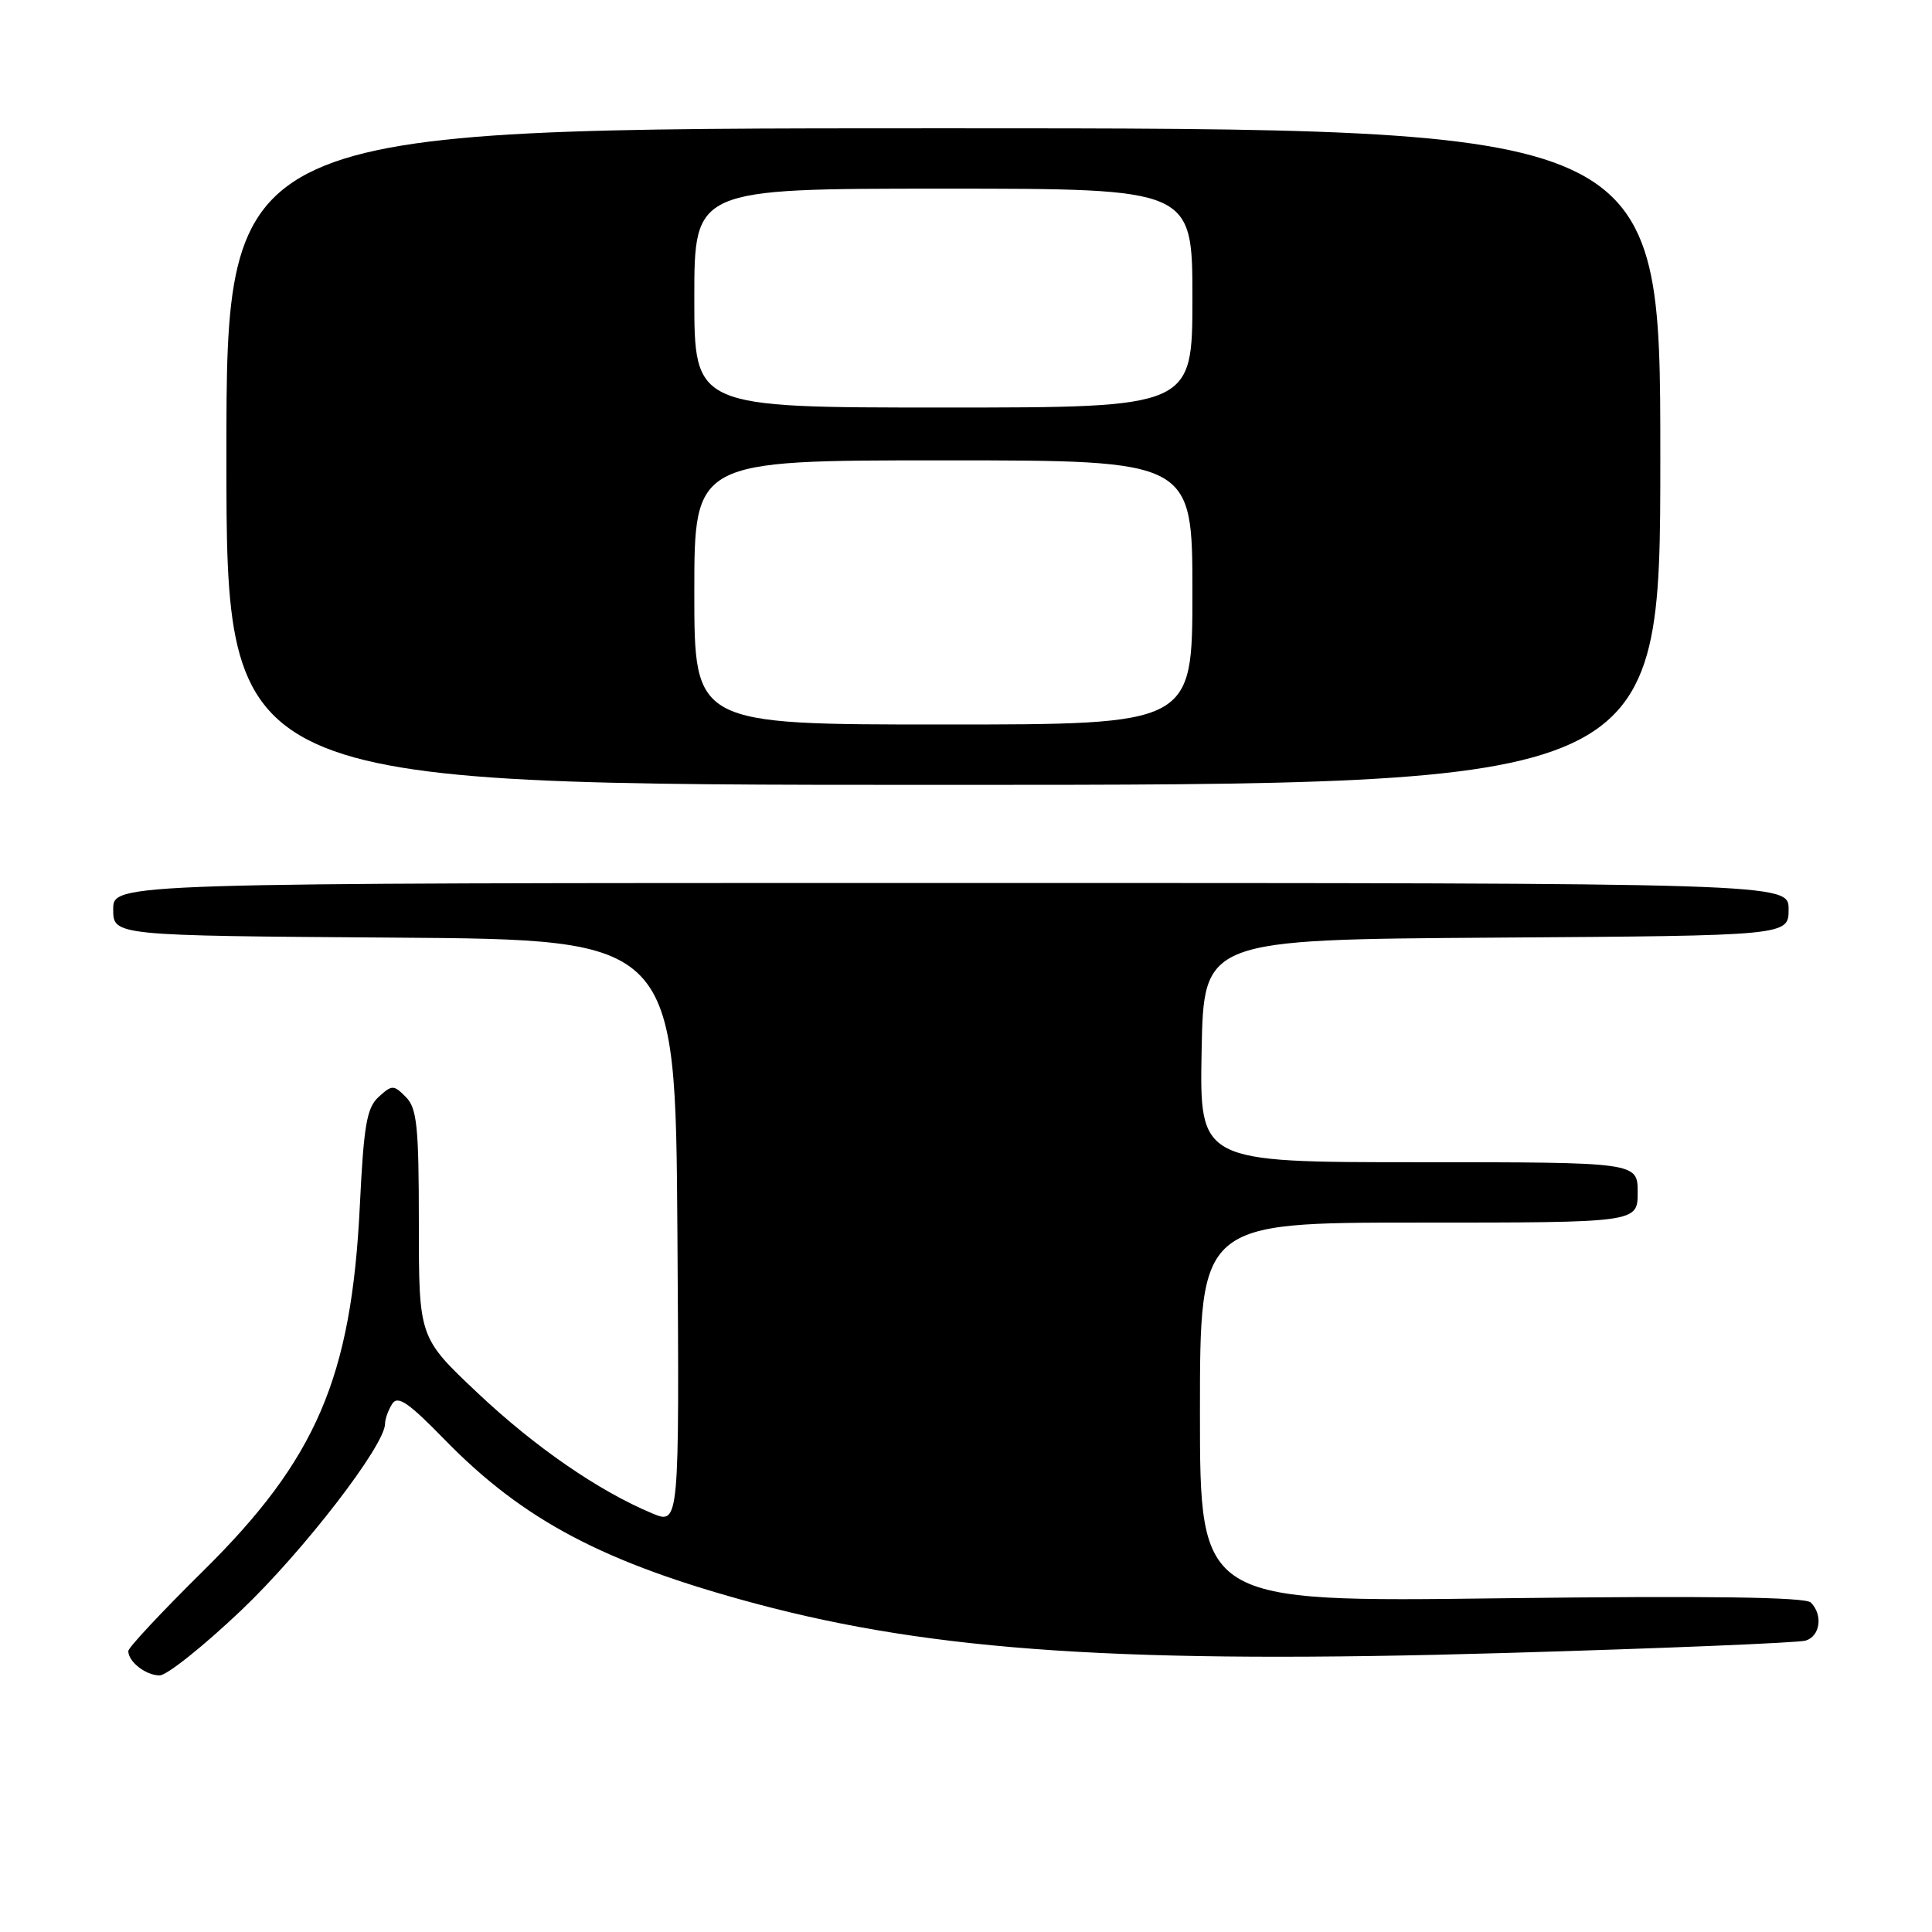 <?xml version="1.0" encoding="UTF-8" standalone="no"?>
<!DOCTYPE svg PUBLIC "-//W3C//DTD SVG 1.1//EN" "http://www.w3.org/Graphics/SVG/1.1/DTD/svg11.dtd" >
<svg xmlns="http://www.w3.org/2000/svg" xmlns:xlink="http://www.w3.org/1999/xlink" version="1.1" viewBox="0 0 256 256">
 <g >
 <path fill="currentColor"
d=" M 31.96 213.38 C 40.20 205.54 50.98 191.56 51.02 188.67 C 51.02 188.02 51.45 186.84 51.96 186.03 C 52.70 184.86 54.10 185.81 58.93 190.77 C 69.38 201.48 80.07 207.11 100.14 212.49 C 123.85 218.83 149.10 220.50 199.42 219.03 C 220.36 218.42 238.29 217.68 239.25 217.39 C 241.19 216.81 241.58 213.98 239.94 212.34 C 239.22 211.62 226.34 211.44 198.94 211.78 C 159.00 212.29 159.00 212.29 159.00 187.14 C 159.00 162.00 159.00 162.00 188.00 162.00 C 217.00 162.00 217.00 162.00 217.00 158.00 C 217.00 154.00 217.00 154.00 187.97 154.00 C 158.95 154.00 158.95 154.00 159.22 139.25 C 159.50 124.50 159.50 124.50 198.25 124.24 C 237.00 123.98 237.00 123.98 237.00 120.49 C 237.00 117.00 237.00 117.00 126.00 117.00 C 15.00 117.00 15.00 117.00 15.00 120.49 C 15.00 123.98 15.00 123.98 52.25 124.24 C 89.50 124.50 89.50 124.50 89.76 163.27 C 90.02 202.04 90.02 202.04 86.40 200.52 C 79.30 197.55 70.88 191.74 63.25 184.54 C 55.50 177.23 55.50 177.23 55.50 162.15 C 55.50 149.24 55.25 146.84 53.78 145.36 C 52.16 143.73 51.95 143.73 50.18 145.34 C 48.60 146.77 48.20 149.07 47.68 159.77 C 46.57 182.55 41.93 193.36 26.86 208.22 C 21.44 213.57 17.00 218.32 17.00 218.77 C 17.00 220.19 19.32 222.00 21.15 222.00 C 22.11 222.00 26.97 218.12 31.96 213.38 Z  M 220.00 60.50 C 220.00 17.00 220.00 17.00 125.00 17.00 C 30.00 17.00 30.00 17.00 30.00 60.50 C 30.00 104.00 30.00 104.00 125.00 104.00 C 220.00 104.00 220.00 104.00 220.00 60.50 Z  M 92.00 78.50 C 92.00 61.00 92.00 61.00 125.00 61.00 C 158.00 61.00 158.00 61.00 158.00 78.50 C 158.00 96.00 158.00 96.00 125.00 96.00 C 92.00 96.00 92.00 96.00 92.00 78.50 Z  M 92.00 39.50 C 92.00 25.00 92.00 25.00 125.00 25.00 C 158.00 25.00 158.00 25.00 158.00 39.50 C 158.00 54.00 158.00 54.00 125.00 54.00 C 92.00 54.00 92.00 54.00 92.00 39.50 Z "/>
</g>
</svg>
